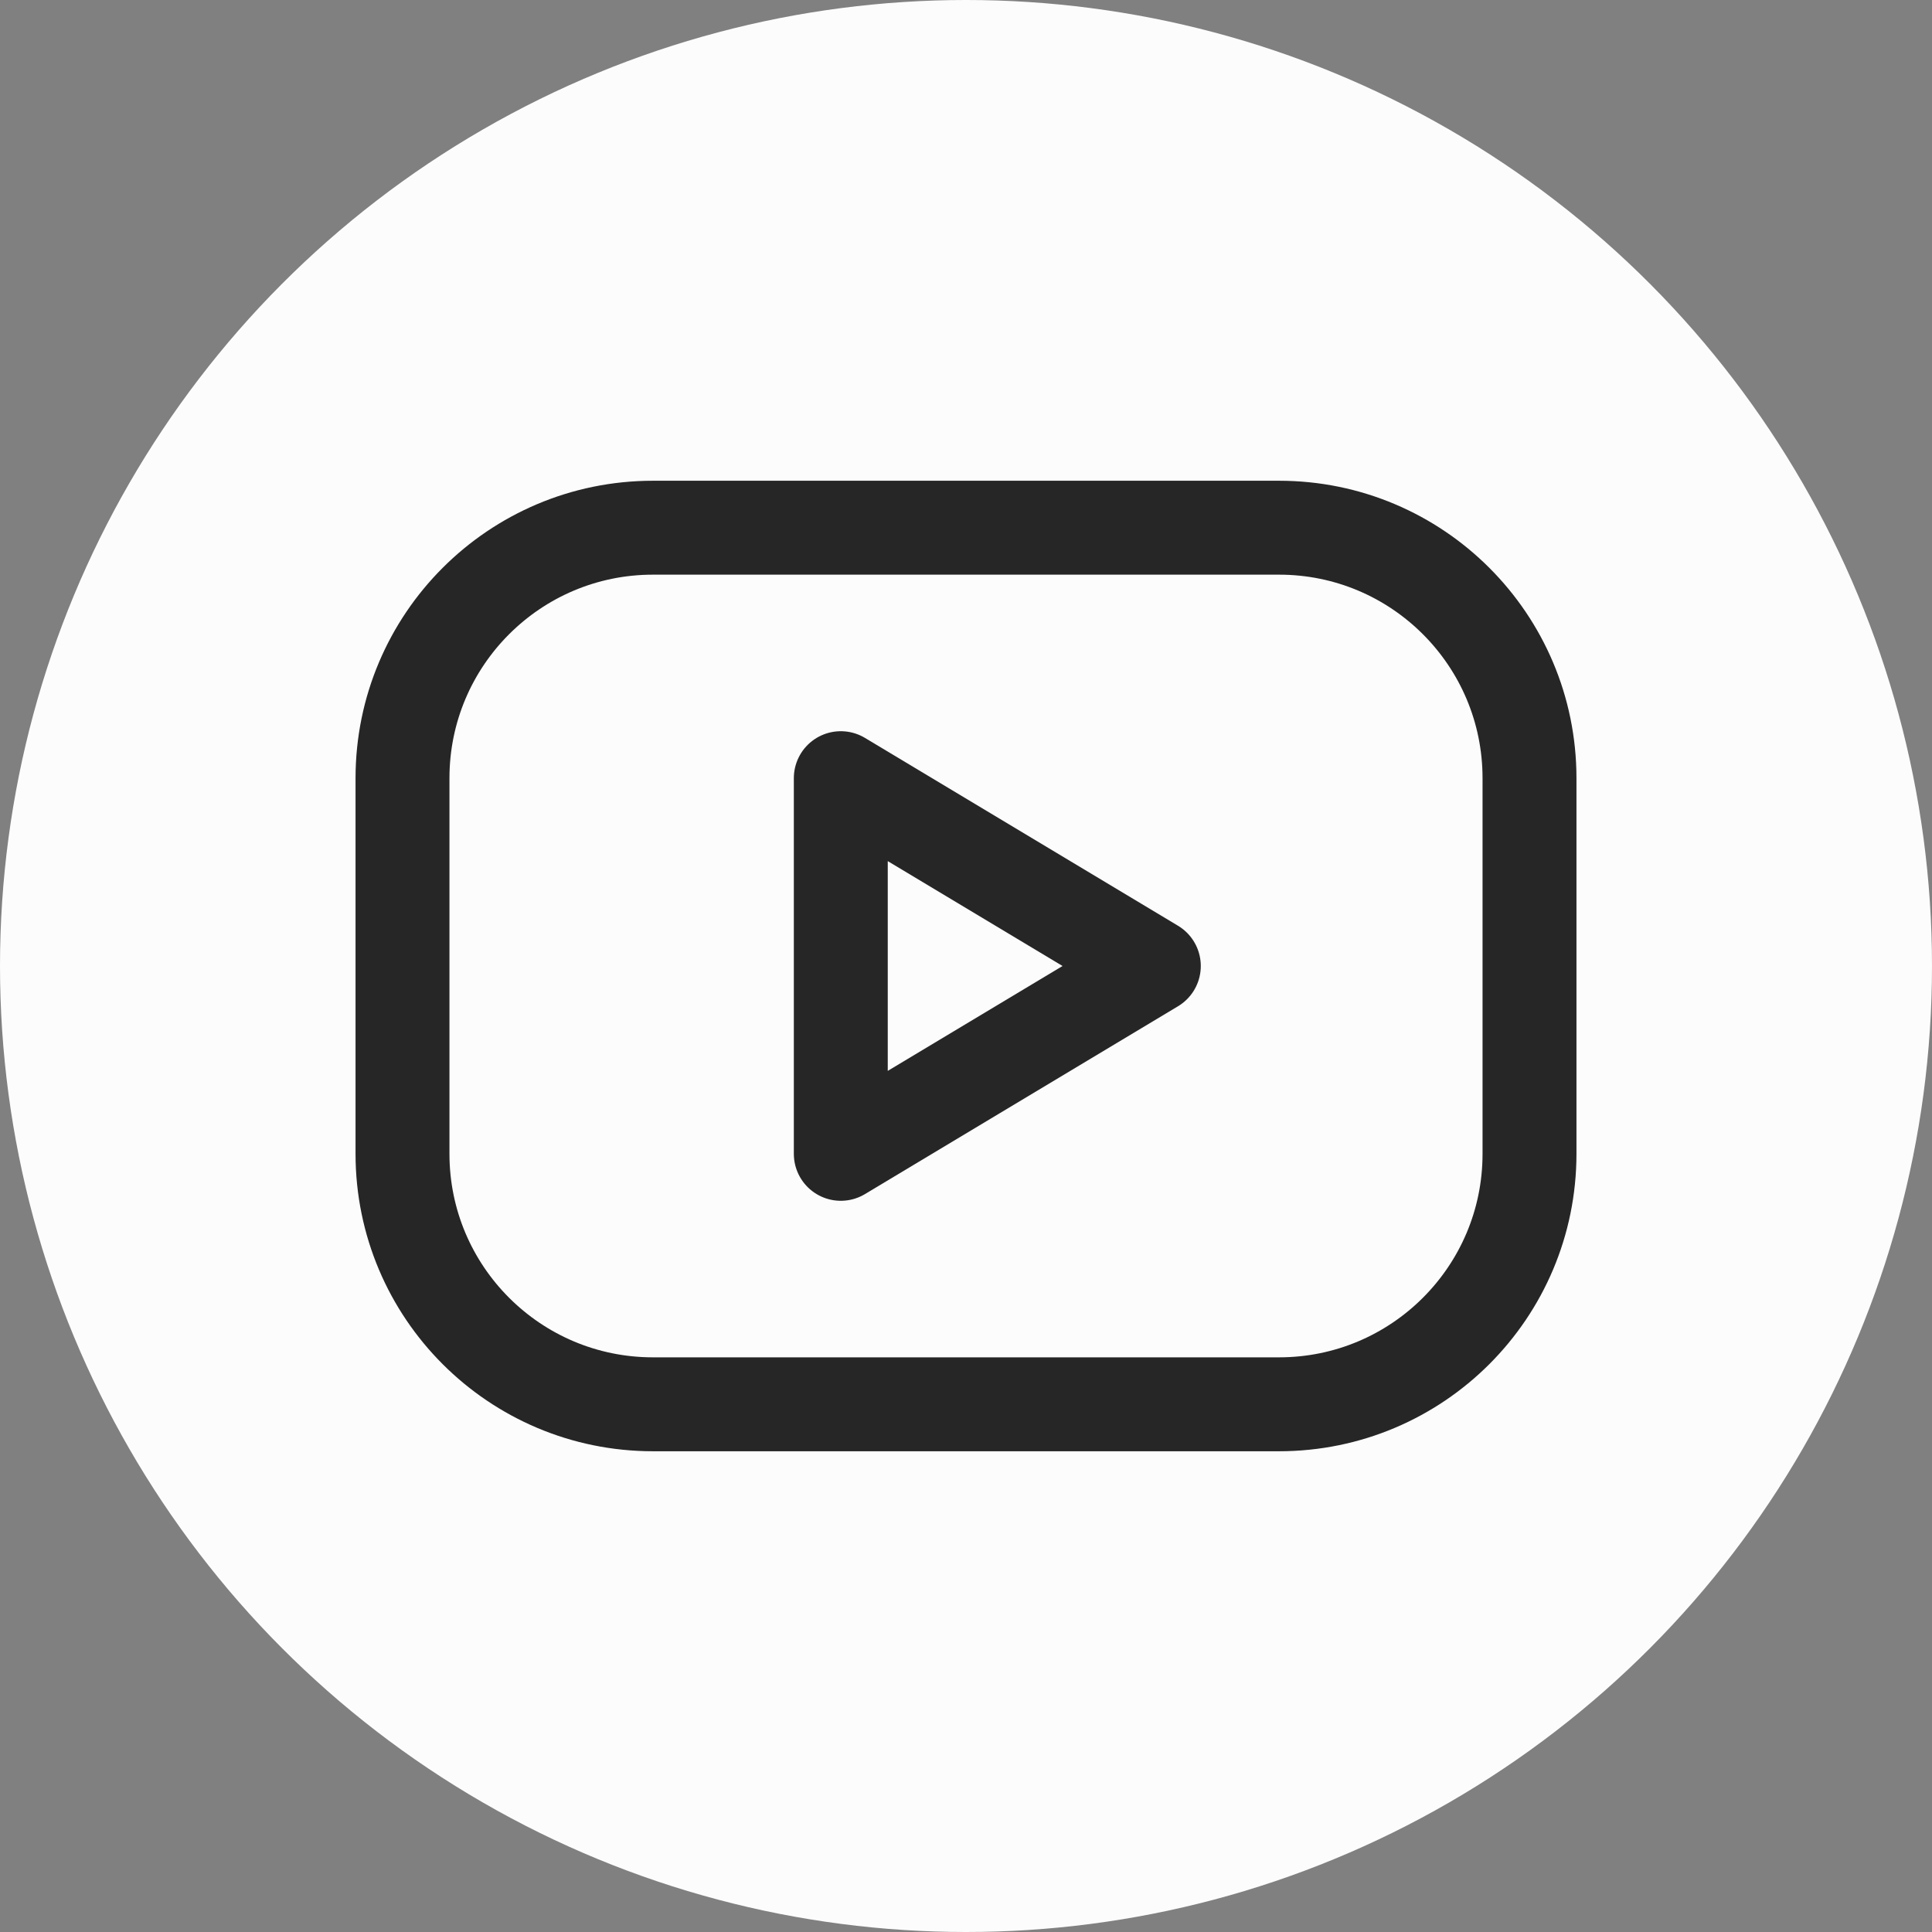 <svg width="36" height="36" viewBox="0 0 36 36" fill="none" xmlns="http://www.w3.org/2000/svg">
<rect x="0" y="0" width="36" height="36" fill="#808080" stroke="none"/>
<circle cx="18" cy="18" r="18" fill="#FCFCFC"/>
<g clip-path="url(#clip0_1402_299)">
<path d="M23.833 9.833H12.167C9.589 9.833 7.5 11.923 7.5 14.5V21.5C7.5 24.077 9.589 26.167 12.167 26.167H23.833C26.411 26.167 28.5 24.077 28.5 21.5V14.5C28.5 11.923 26.411 9.833 23.833 9.833Z" stroke="#262626" stroke-width="1.75" stroke-linecap="round" stroke-linejoin="round"/>
<path d="M15.667 14.5L21.5 18L15.667 21.5V14.5Z" stroke="#262626" stroke-width="1.75" stroke-linecap="round" stroke-linejoin="round"/>
</g>
<defs>
<clipPath id="clip0_1402_299">
<rect width="28" height="28" fill="white" transform="translate(4 4)"/>
</clipPath>
</defs>
</svg>
